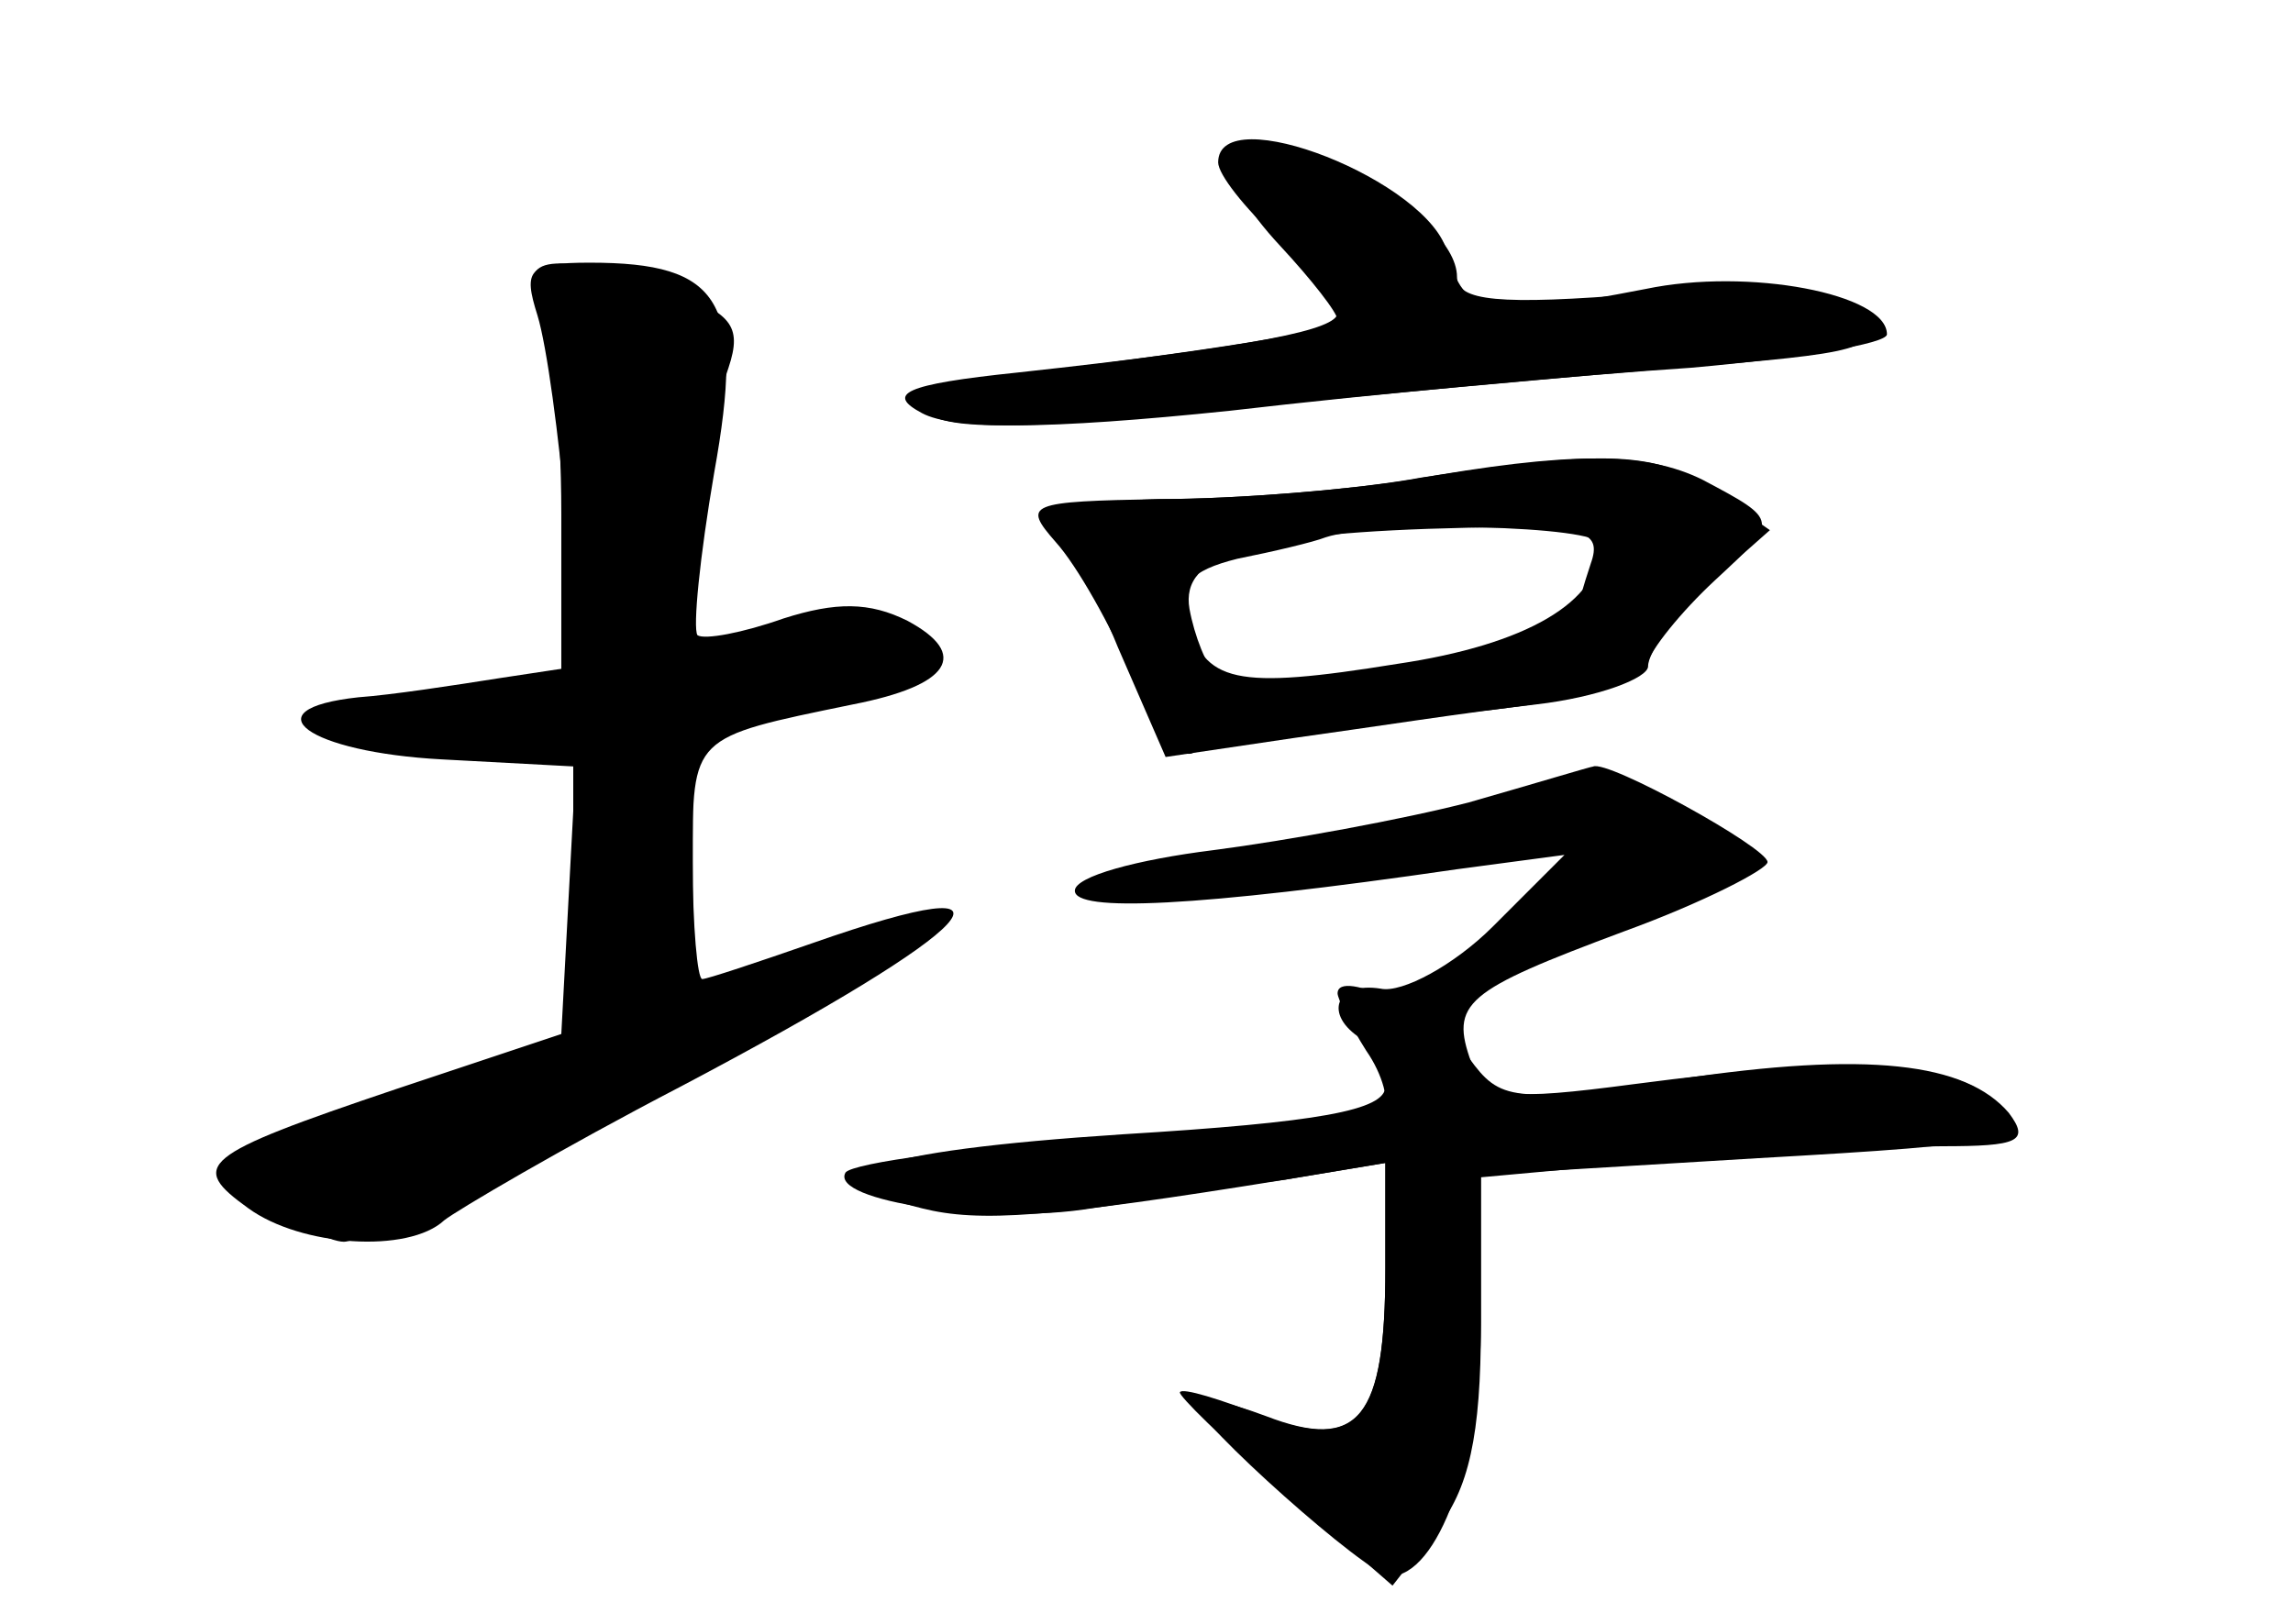 <?xml version="1.0" standalone="no"?>
<!DOCTYPE svg PUBLIC "-//W3C//DTD SVG 20010904//EN"
 "http://www.w3.org/TR/2001/REC-SVG-20010904/DTD/svg10.dtd">
<svg version="1.0" xmlns="http://www.w3.org/2000/svg"
 width="96pt" height="68pt" viewBox="0 0 96 68"
 preserveAspectRatio="xMidYMid meet">
<g transform="translate(0,68) scale(0.1,-0.1)" fill="#000000" stroke="none">
<g id="part-0" class="char-part">
  <path d="M516 612 c-3 -5 6 -20 20 -35 13 -14 24 -28 24 -31 0 -4 -34 -10
-128 -22 -38 -4 -51 -9 -43 -17 7 -7 42 -7 118 1 60 6 147 14 196 18 76 6 86
8 75 22 -10 12 -28 13 -90 9 -61 -5 -78 -3 -78 7 0 28 -81 69 -94 48z"/>
  <path d="M225 548 c4 -13 9 -51 12 -85 l5 -62 -33 -5 c-19 -3 -45 -7 -59 -8
-46 -5 -21 -23 35 -26 l56 -3 -3 -56 -3 -56 -69 -23 c-83 -28 -87 -32 -62 -50
22 -16 67 -19 82 -5 5 4 49 30 99 56 127 67 152 94 55 60 -23 -8 -44 -15 -46
-15 -2 0 -4 22 -4 49 0 53 -1 52 67 66 41 8 49 21 23 35 -16 8 -30 8 -52 1
-17 -6 -33 -9 -36 -7 -2 3 1 33 7 68 13 72 3 88 -52 88 -26 0 -28 -3 -22 -22z"/>
  <path d="M595 480 c-27 -5 -77 -9 -110 -9 -33 -1 -55 -5 -48 -9 6 -4 21 -28
31 -53 l20 -46 54 8 c29 4 74 11 101 14 26 3 47 11 47 16 0 6 11 21 25 34 l26
23 -23 16 c-24 17 -44 18 -123 6z m71 -36 c-3 -9 -6 -19 -6 -24 0 -12 -140
-34 -150 -24 -5 5 -10 18 -12 29 -4 23 26 32 116 34 49 1 57 -1 52 -15z"/>
  <path d="M615 344 c-27 -7 -76 -16 -107 -20 -32 -4 -58 -11 -58 -17 0 -9 50
-7 160 9 l45 6 -30 -30 c-16 -16 -38 -28 -47 -26 -19 3 -24 -11 -8 -21 6 -3
10 -12 10 -20 0 -10 -28 -15 -110 -20 -107 -7 -136 -18 -84 -31 24 -6 53 -4
152 12 l42 7 0 -44 c0 -63 -11 -77 -50 -62 -16 6 -30 9 -30 6 0 -8 73 -73 82
-73 20 0 38 49 38 106 l0 62 116 7 c106 6 115 8 100 23 -18 18 -61 20 -152 8
-53 -7 -62 -6 -68 9 -9 25 -3 30 64 55 33 12 60 26 60 29 0 6 -67 43 -73 40
-1 0 -24 -7 -52 -15z"/>
</g>
<g id="part-1" class="char-part">
  <path d="M226 553 c5 -10 9 -49 9 -88 l0 -70 -48 -7 c-69 -9 -70 -18 -4 -18
l57 0 0 -64 0 -65 -76 -23 c-75 -22 -76 -22 -54 -40 12 -10 28 -18 34 -18 16
0 234 118 242 131 3 5 -17 1 -45 -10 l-51 -19 0 57 0 58 46 9 c58 12 57 30 -3
26 l-46 -2 6 47 c3 27 8 58 12 69 6 18 1 23 -26 33 -47 16 -63 14 -53 -6z"/>
</g>
<g id="part-2" class="char-part">
  <path d="M510 612 c0 -5 11 -19 25 -32 14 -13 25 -27 25 -31 0 -7 -33 -14
-134 -25 -48 -5 -55 -9 -40 -17 13 -7 52 -7 129 1 60 7 147 15 193 18 45 4 82
10 82 14 0 17 -58 28 -101 19 -67 -13 -76 -11 -83 15 -7 30 -96 65 -96 38z"/>
</g>
<g id="part-3" class="char-part">
  <path d="M590 479 c-25 -4 -72 -8 -104 -8 -56 -1 -58 -2 -44 -18 9 -10 23 -35
32 -56 9 -22 20 -36 26 -32 6 4 50 10 98 15 56 5 88 12 91 21 2 7 15 23 29 36
27 25 27 25 -5 42 -24 12 -56 12 -123 0z m80 -27 c0 -24 -31 -42 -85 -50 -68
-11 -81 -8 -88 19 -4 14 1 20 21 25 15 3 32 7 37 9 21 7 115 5 115 -3z"/>
</g>
<g id="part-4" class="char-part">
  <path d="M560 264 c0 -2 5 -13 12 -24 7 -10 10 -22 7 -25 -3 -3 -54 -8 -113
-12 -59 -3 -109 -10 -112 -14 -7 -12 61 -22 103 -15 21 3 57 9 81 12 l42 7 0
-44 c0 -64 -11 -77 -51 -62 -18 7 -34 12 -35 10 -1 -1 18 -20 43 -41 l46 -40
18 23 c14 17 19 40 19 86 l0 62 77 7 c42 3 94 6 116 6 32 0 37 2 28 14 -18 21
-59 26 -139 14 -69 -10 -74 -9 -87 9 -13 18 -55 38 -55 27z"/>
</g>
</g>
</svg>